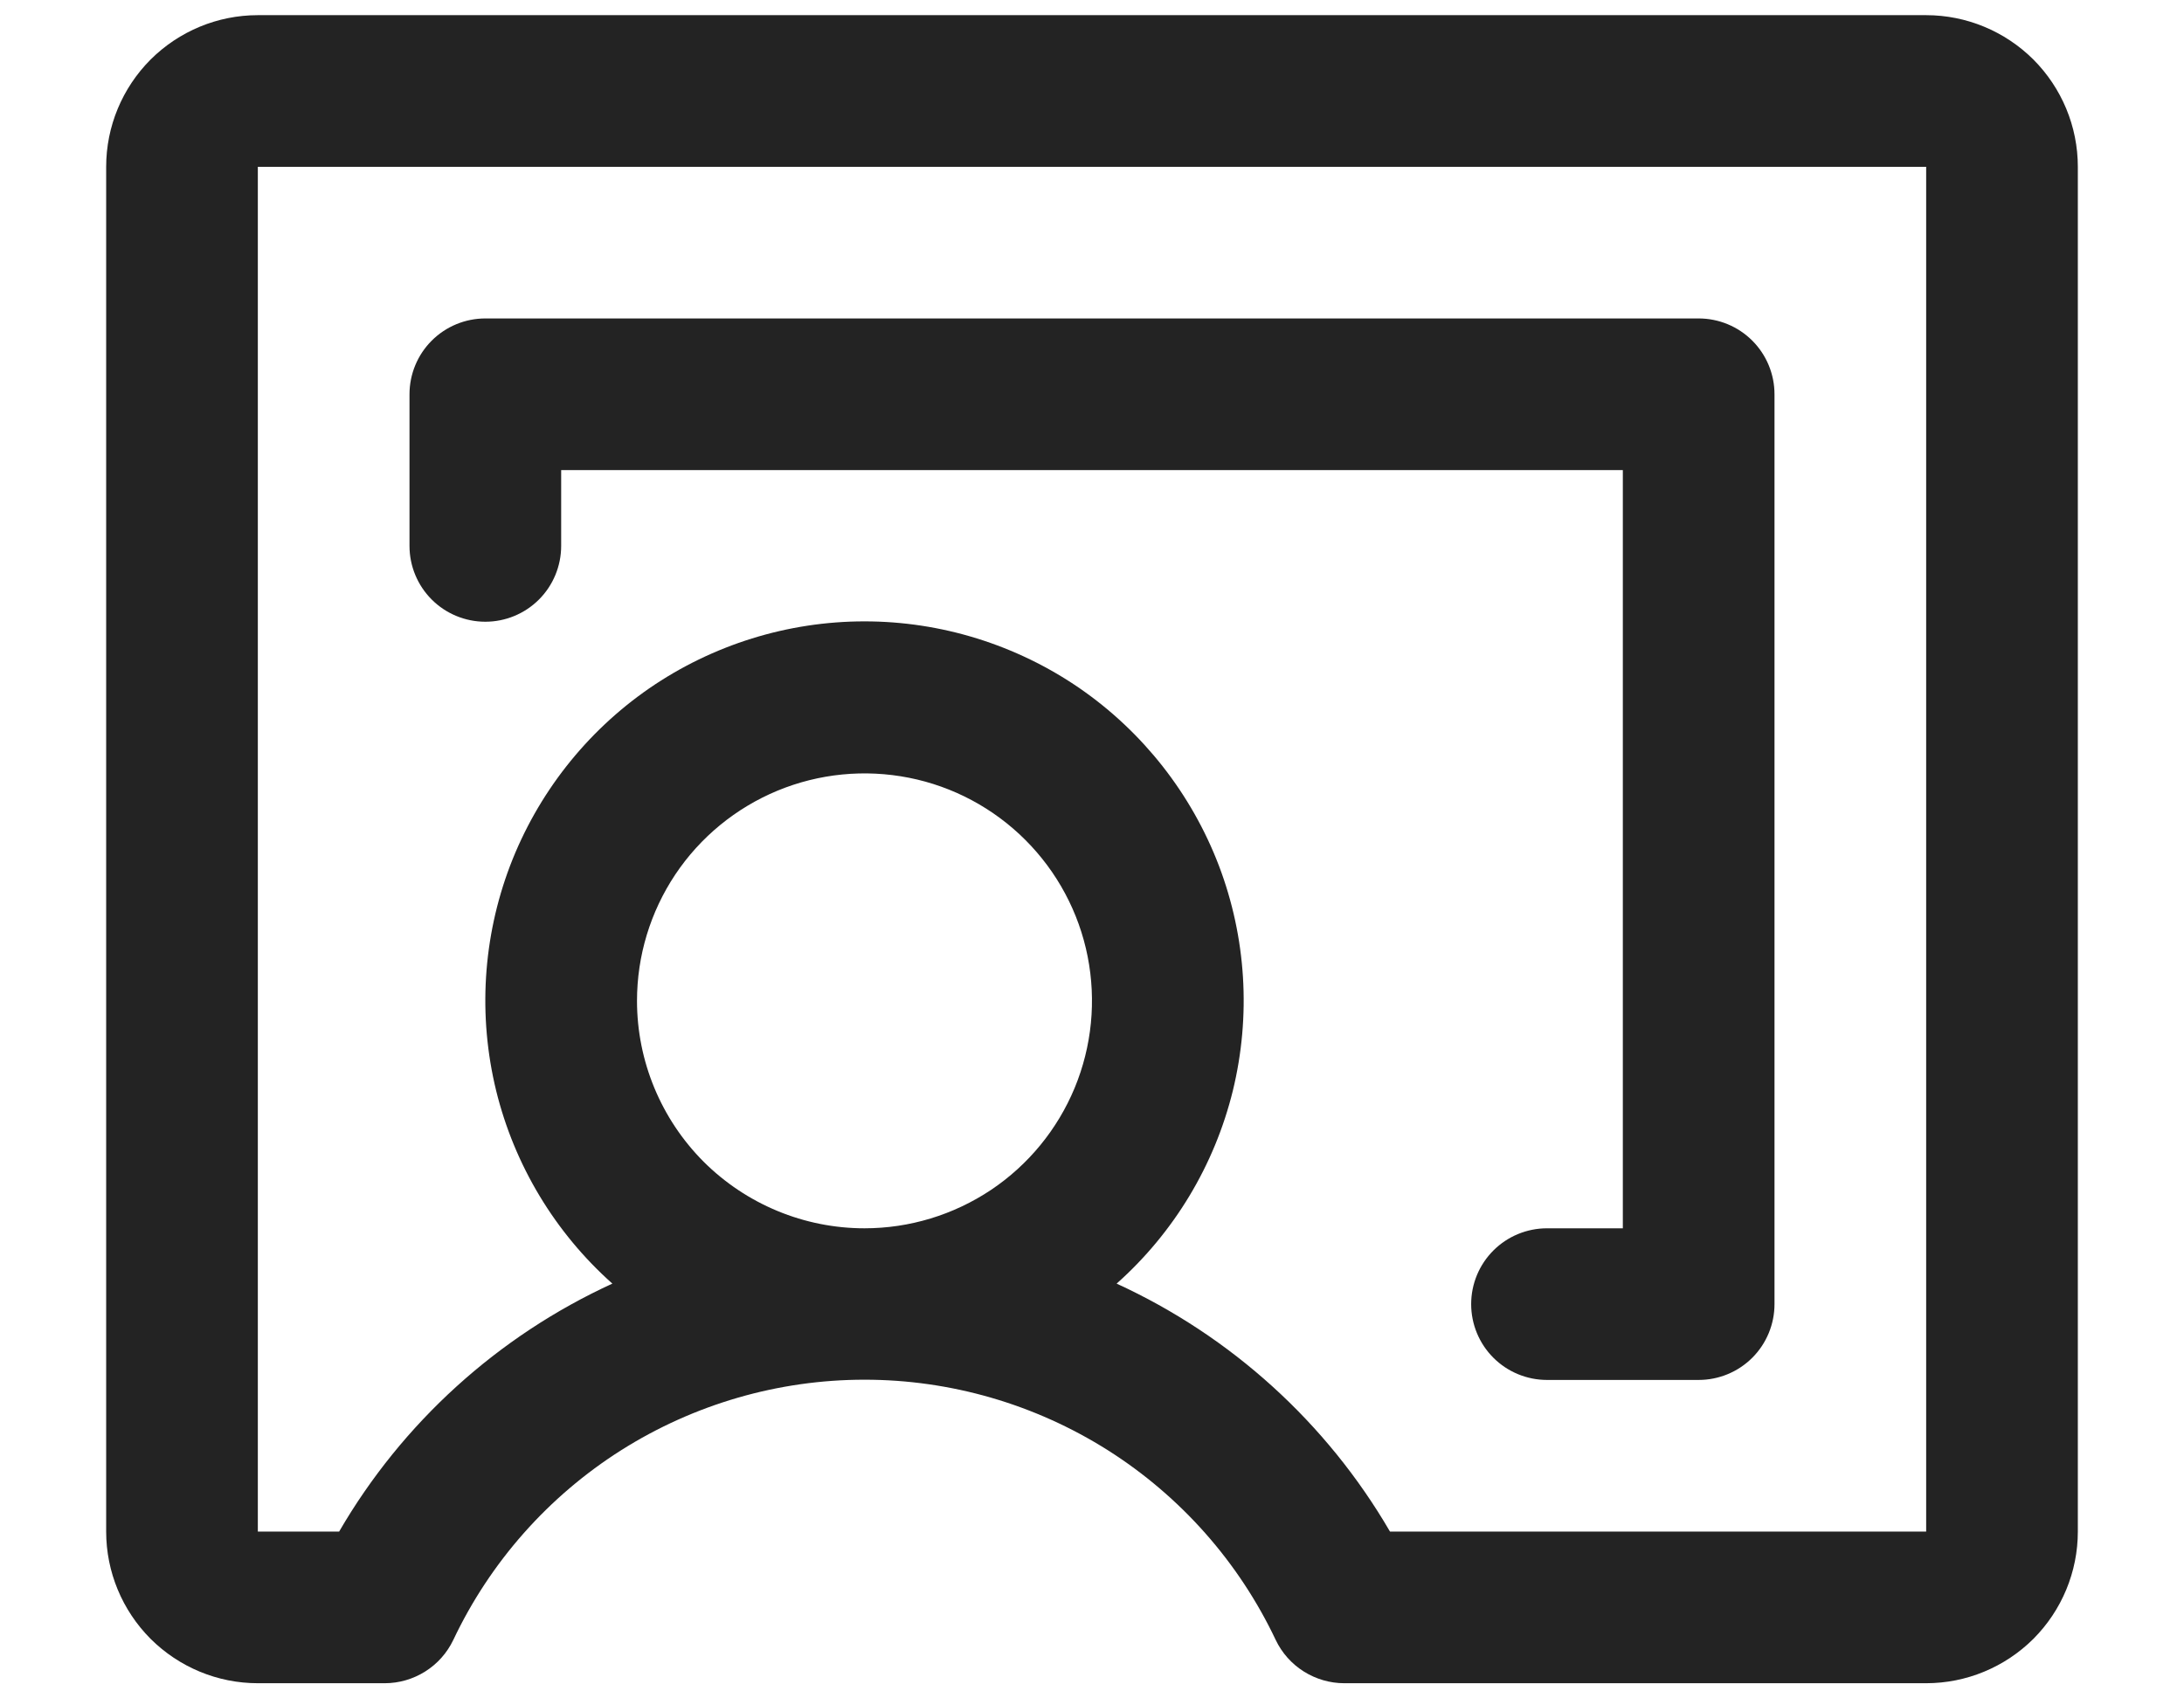 <svg width="18" height="14" viewBox="0 0 18 14" fill="none" xmlns="http://www.w3.org/2000/svg">
<path d="M15.875 0.125H2.125C1.793 0.125 1.476 0.257 1.241 0.491C1.007 0.726 0.875 1.043 0.875 1.375V12.625C0.875 12.957 1.007 13.274 1.241 13.509C1.476 13.743 1.793 13.875 2.125 13.875H3.171C3.289 13.875 3.405 13.841 3.505 13.778C3.605 13.715 3.685 13.625 3.736 13.518C4.04 12.876 4.52 12.334 5.12 11.954C5.72 11.575 6.415 11.373 7.125 11.373C7.835 11.373 8.53 11.575 9.13 11.954C9.73 12.334 10.21 12.876 10.514 13.518C10.565 13.625 10.645 13.715 10.745 13.778C10.845 13.841 10.961 13.875 11.079 13.875H15.875C16.206 13.875 16.524 13.743 16.759 13.509C16.993 13.274 17.125 12.957 17.125 12.625V1.375C17.125 1.043 16.993 0.726 16.759 0.491C16.524 0.257 16.206 0.125 15.875 0.125ZM5.25 8.25C5.25 7.879 5.36 7.517 5.566 7.208C5.772 6.9 6.065 6.66 6.407 6.518C6.75 6.376 7.127 6.339 7.491 6.411C7.855 6.483 8.189 6.662 8.451 6.924C8.713 7.186 8.892 7.52 8.964 7.884C9.036 8.248 8.999 8.625 8.857 8.968C8.715 9.31 8.475 9.603 8.167 9.809C7.858 10.015 7.496 10.125 7.125 10.125C6.628 10.125 6.151 9.927 5.799 9.576C5.448 9.224 5.25 8.747 5.25 8.25ZM15.875 12.625H11.456C10.934 11.728 10.147 11.014 9.203 10.581C9.676 10.16 10.01 9.605 10.161 8.99C10.311 8.374 10.271 7.728 10.046 7.136C9.82 6.544 9.42 6.034 8.899 5.674C8.377 5.315 7.758 5.122 7.125 5.122C6.492 5.122 5.873 5.315 5.351 5.674C4.83 6.034 4.43 6.544 4.204 7.136C3.979 7.728 3.939 8.374 4.089 8.99C4.24 9.605 4.574 10.16 5.047 10.581C4.103 11.014 3.316 11.728 2.795 12.625H2.125V1.375H15.875V12.625ZM3.375 4.5V3.25C3.375 3.084 3.441 2.925 3.558 2.808C3.675 2.691 3.834 2.625 4 2.625H14C14.166 2.625 14.325 2.691 14.442 2.808C14.559 2.925 14.625 3.084 14.625 3.25V10.75C14.625 10.916 14.559 11.075 14.442 11.192C14.325 11.309 14.166 11.375 14 11.375H12.75C12.584 11.375 12.425 11.309 12.308 11.192C12.191 11.075 12.125 10.916 12.125 10.75C12.125 10.584 12.191 10.425 12.308 10.308C12.425 10.191 12.584 10.125 12.75 10.125H13.375V3.875H4.625V4.5C4.625 4.666 4.559 4.825 4.442 4.942C4.325 5.059 4.166 5.125 4 5.125C3.834 5.125 3.675 5.059 3.558 4.942C3.441 4.825 3.375 4.666 3.375 4.5Z" fill="#232323"/>
</svg>
